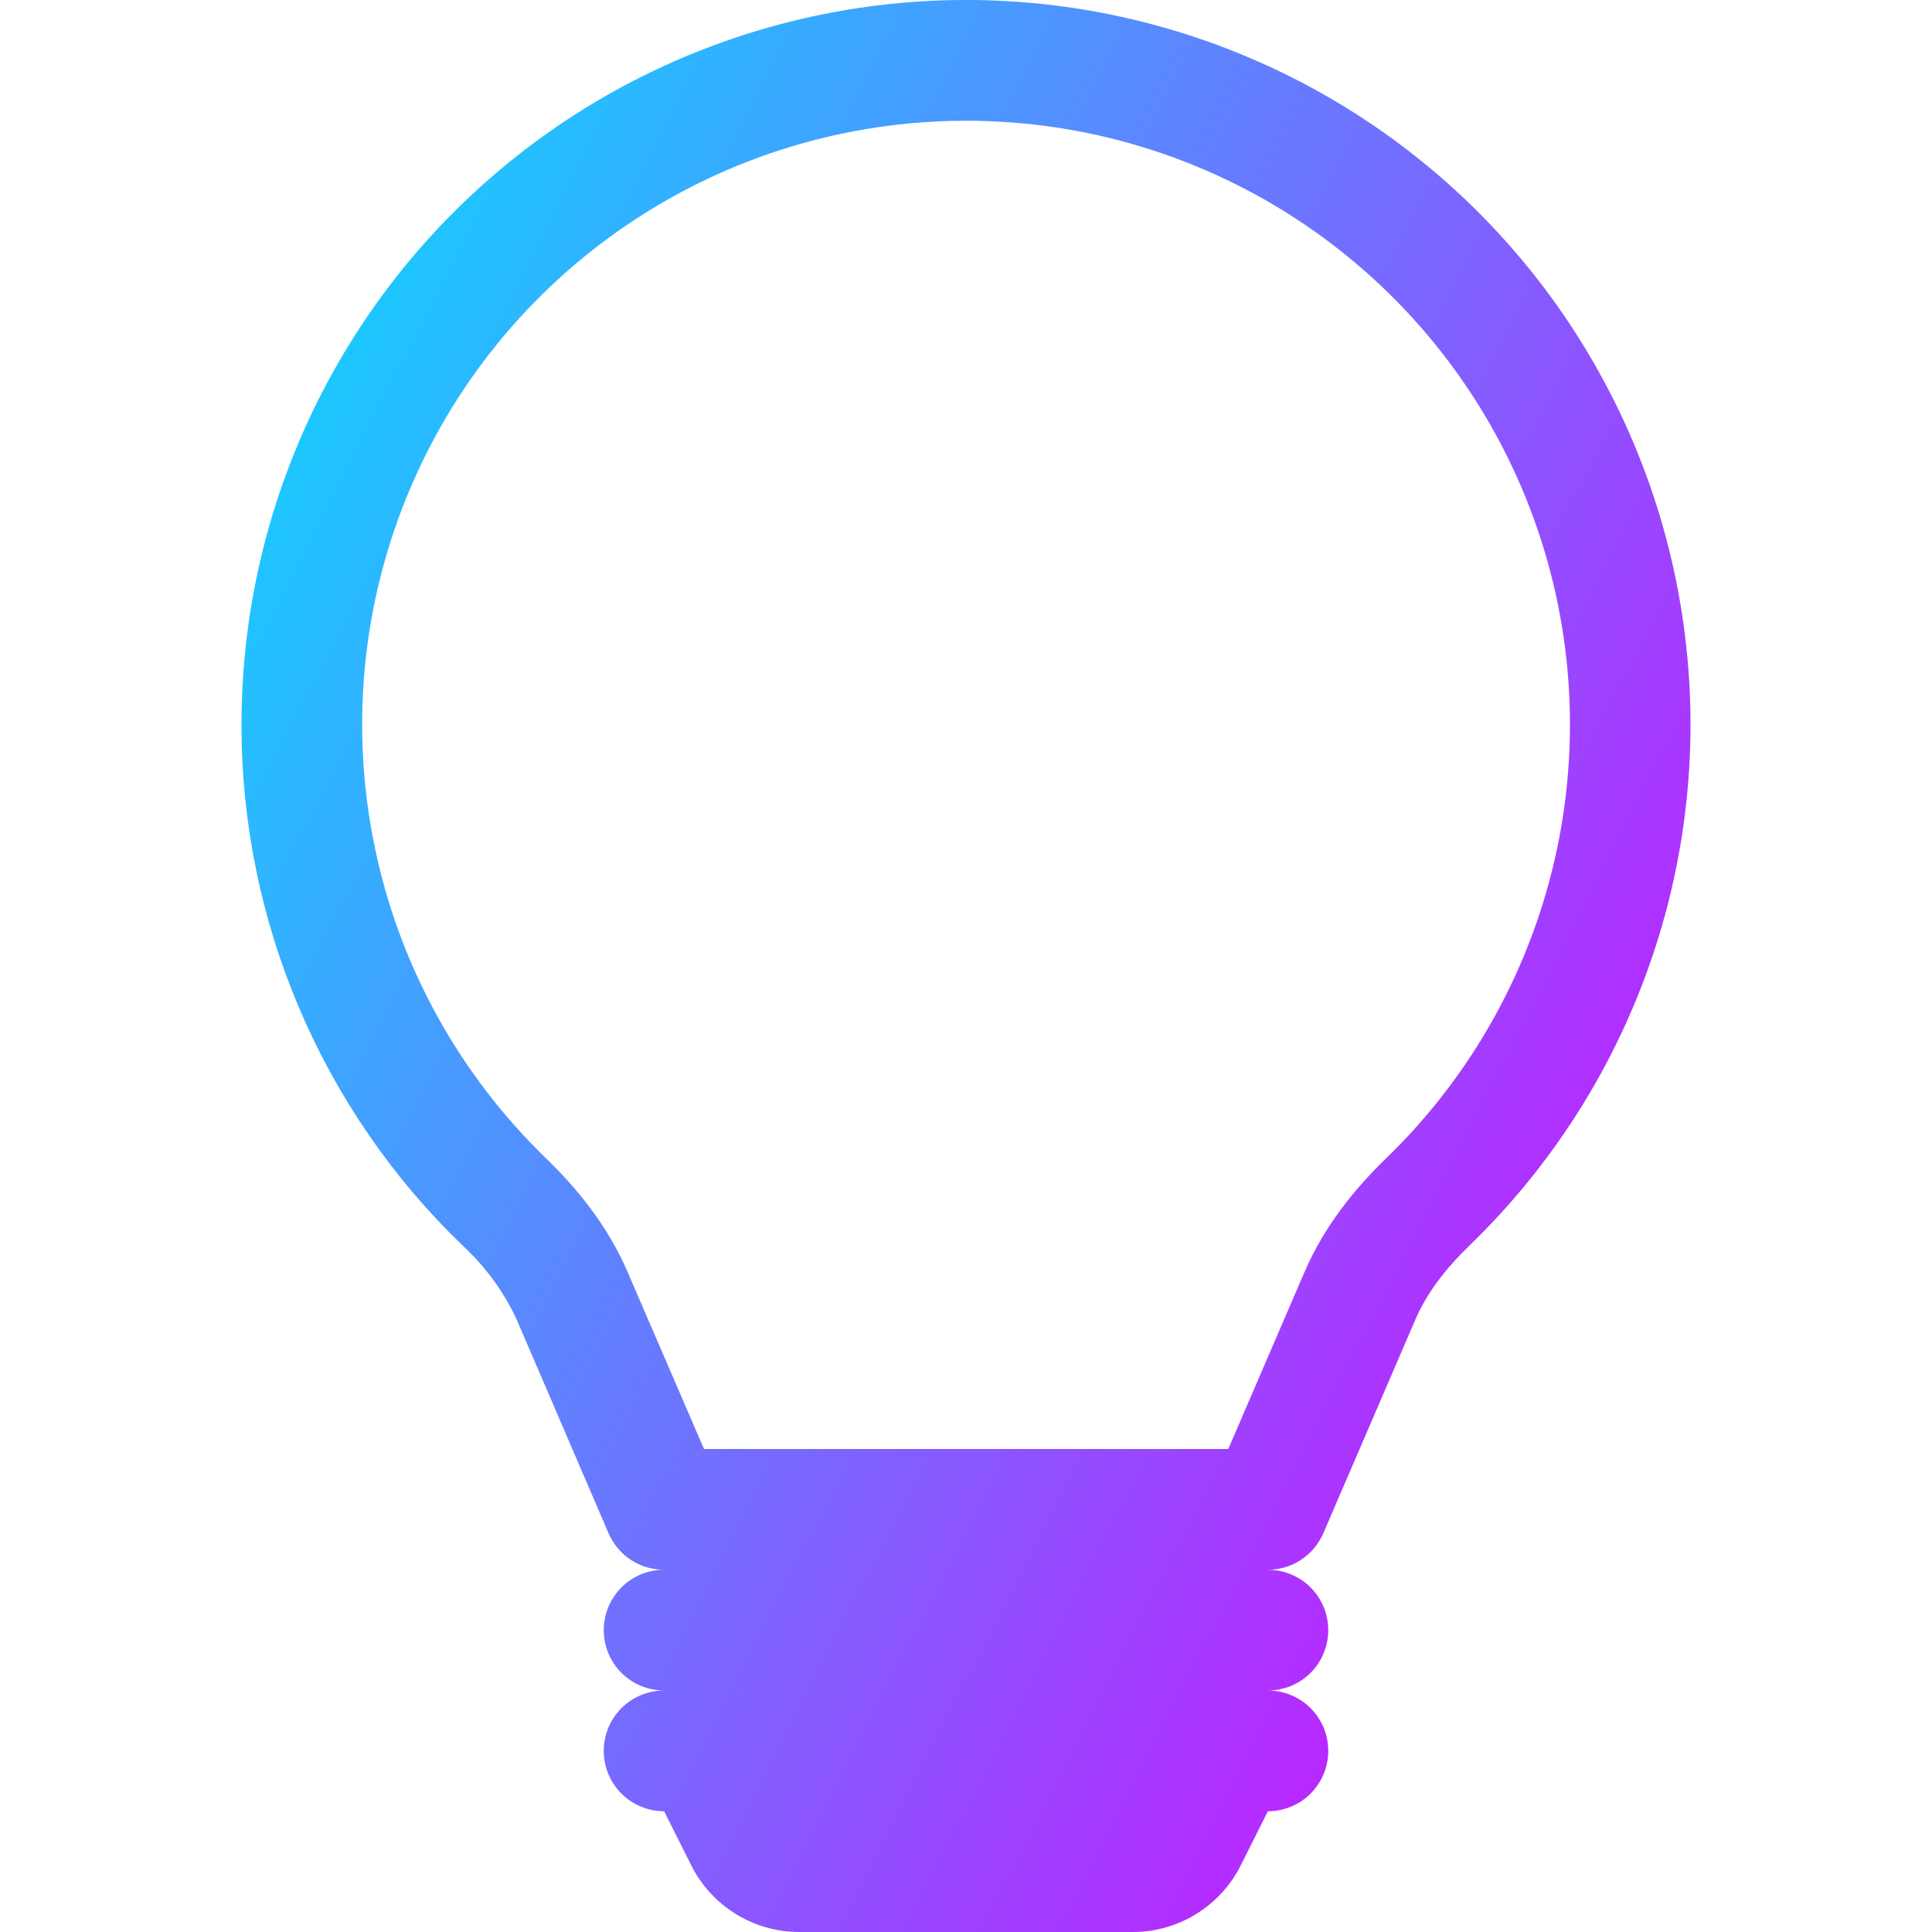 <svg width="28" height="28" viewBox="0 0 28 28" fill="none" xmlns="http://www.w3.org/2000/svg">
<g clip-path="url(#clip0_142_169)">
<path d="M3.5 10.5C3.5 8.766 3.929 7.059 4.75 5.532C5.57 4.004 6.756 2.704 8.201 1.746C9.647 0.789 11.307 0.204 13.034 0.044C14.76 -0.115 16.499 0.155 18.096 0.832C19.692 1.508 21.096 2.569 22.183 3.92C23.269 5.272 24.004 6.871 24.322 8.575C24.64 10.28 24.531 12.037 24.004 13.688C23.477 15.341 22.55 16.836 21.305 18.043C20.949 18.386 20.676 18.743 20.512 19.126L19.178 22.222C19.111 22.378 18.998 22.512 18.856 22.606C18.713 22.7 18.546 22.75 18.375 22.75C18.607 22.75 18.83 22.842 18.994 23.006C19.158 23.171 19.25 23.393 19.25 23.625C19.25 23.857 19.158 24.08 18.994 24.244C18.83 24.408 18.607 24.5 18.375 24.5C18.607 24.5 18.83 24.592 18.994 24.756C19.158 24.921 19.25 25.143 19.25 25.375C19.25 25.607 19.158 25.83 18.994 25.994C18.83 26.158 18.607 26.25 18.375 26.25L17.983 27.032C17.838 27.323 17.614 27.567 17.338 27.738C17.062 27.909 16.743 28 16.419 28H11.582C11.257 28 10.938 27.909 10.662 27.738C10.386 27.567 10.162 27.323 10.017 27.032L9.625 26.25C9.393 26.25 9.17 26.158 9.006 25.994C8.842 25.83 8.75 25.607 8.75 25.375C8.75 25.143 8.842 24.921 9.006 24.756C9.17 24.592 9.393 24.5 9.625 24.5C9.393 24.5 9.17 24.408 9.006 24.244C8.842 24.08 8.75 23.857 8.75 23.625C8.75 23.393 8.842 23.171 9.006 23.006C9.17 22.842 9.393 22.75 9.625 22.75C9.454 22.75 9.286 22.701 9.143 22.607C9 22.513 8.888 22.379 8.82 22.222L7.488 19.124C7.298 18.715 7.028 18.348 6.696 18.043C5.683 17.065 4.879 15.893 4.33 14.597C3.781 13.301 3.498 11.908 3.5 10.5ZM14 1.75C12.257 1.75 10.554 2.27 9.109 3.244C7.664 4.218 6.542 5.601 5.888 7.216C5.234 8.831 5.077 10.605 5.438 12.31C5.798 14.015 6.66 15.574 7.912 16.786C8.372 17.231 8.811 17.773 9.095 18.433L10.203 21H17.801L18.907 18.433C19.191 17.773 19.63 17.231 20.09 16.786C21.342 15.574 22.204 14.015 22.564 12.31C22.924 10.605 22.768 8.831 22.113 7.215C21.459 5.6 20.337 4.217 18.892 3.243C17.446 2.269 15.743 1.749 14 1.75Z" fill="url(#paint0_linear_142_169)"/>
</g>
<defs>
<linearGradient id="paint0_linear_142_169" x1="5.147" y1="4.235" x2="26.575" y2="15.24" gradientUnits="userSpaceOnUse">
<stop stop-color="#1BC8FF"/>
<stop offset="1" stop-color="#C41BFF"/>
</linearGradient>
<clipPath id="clip0_142_169">
<rect width="28" height="28" fill="white"/>
</clipPath>
</defs>
</svg>
